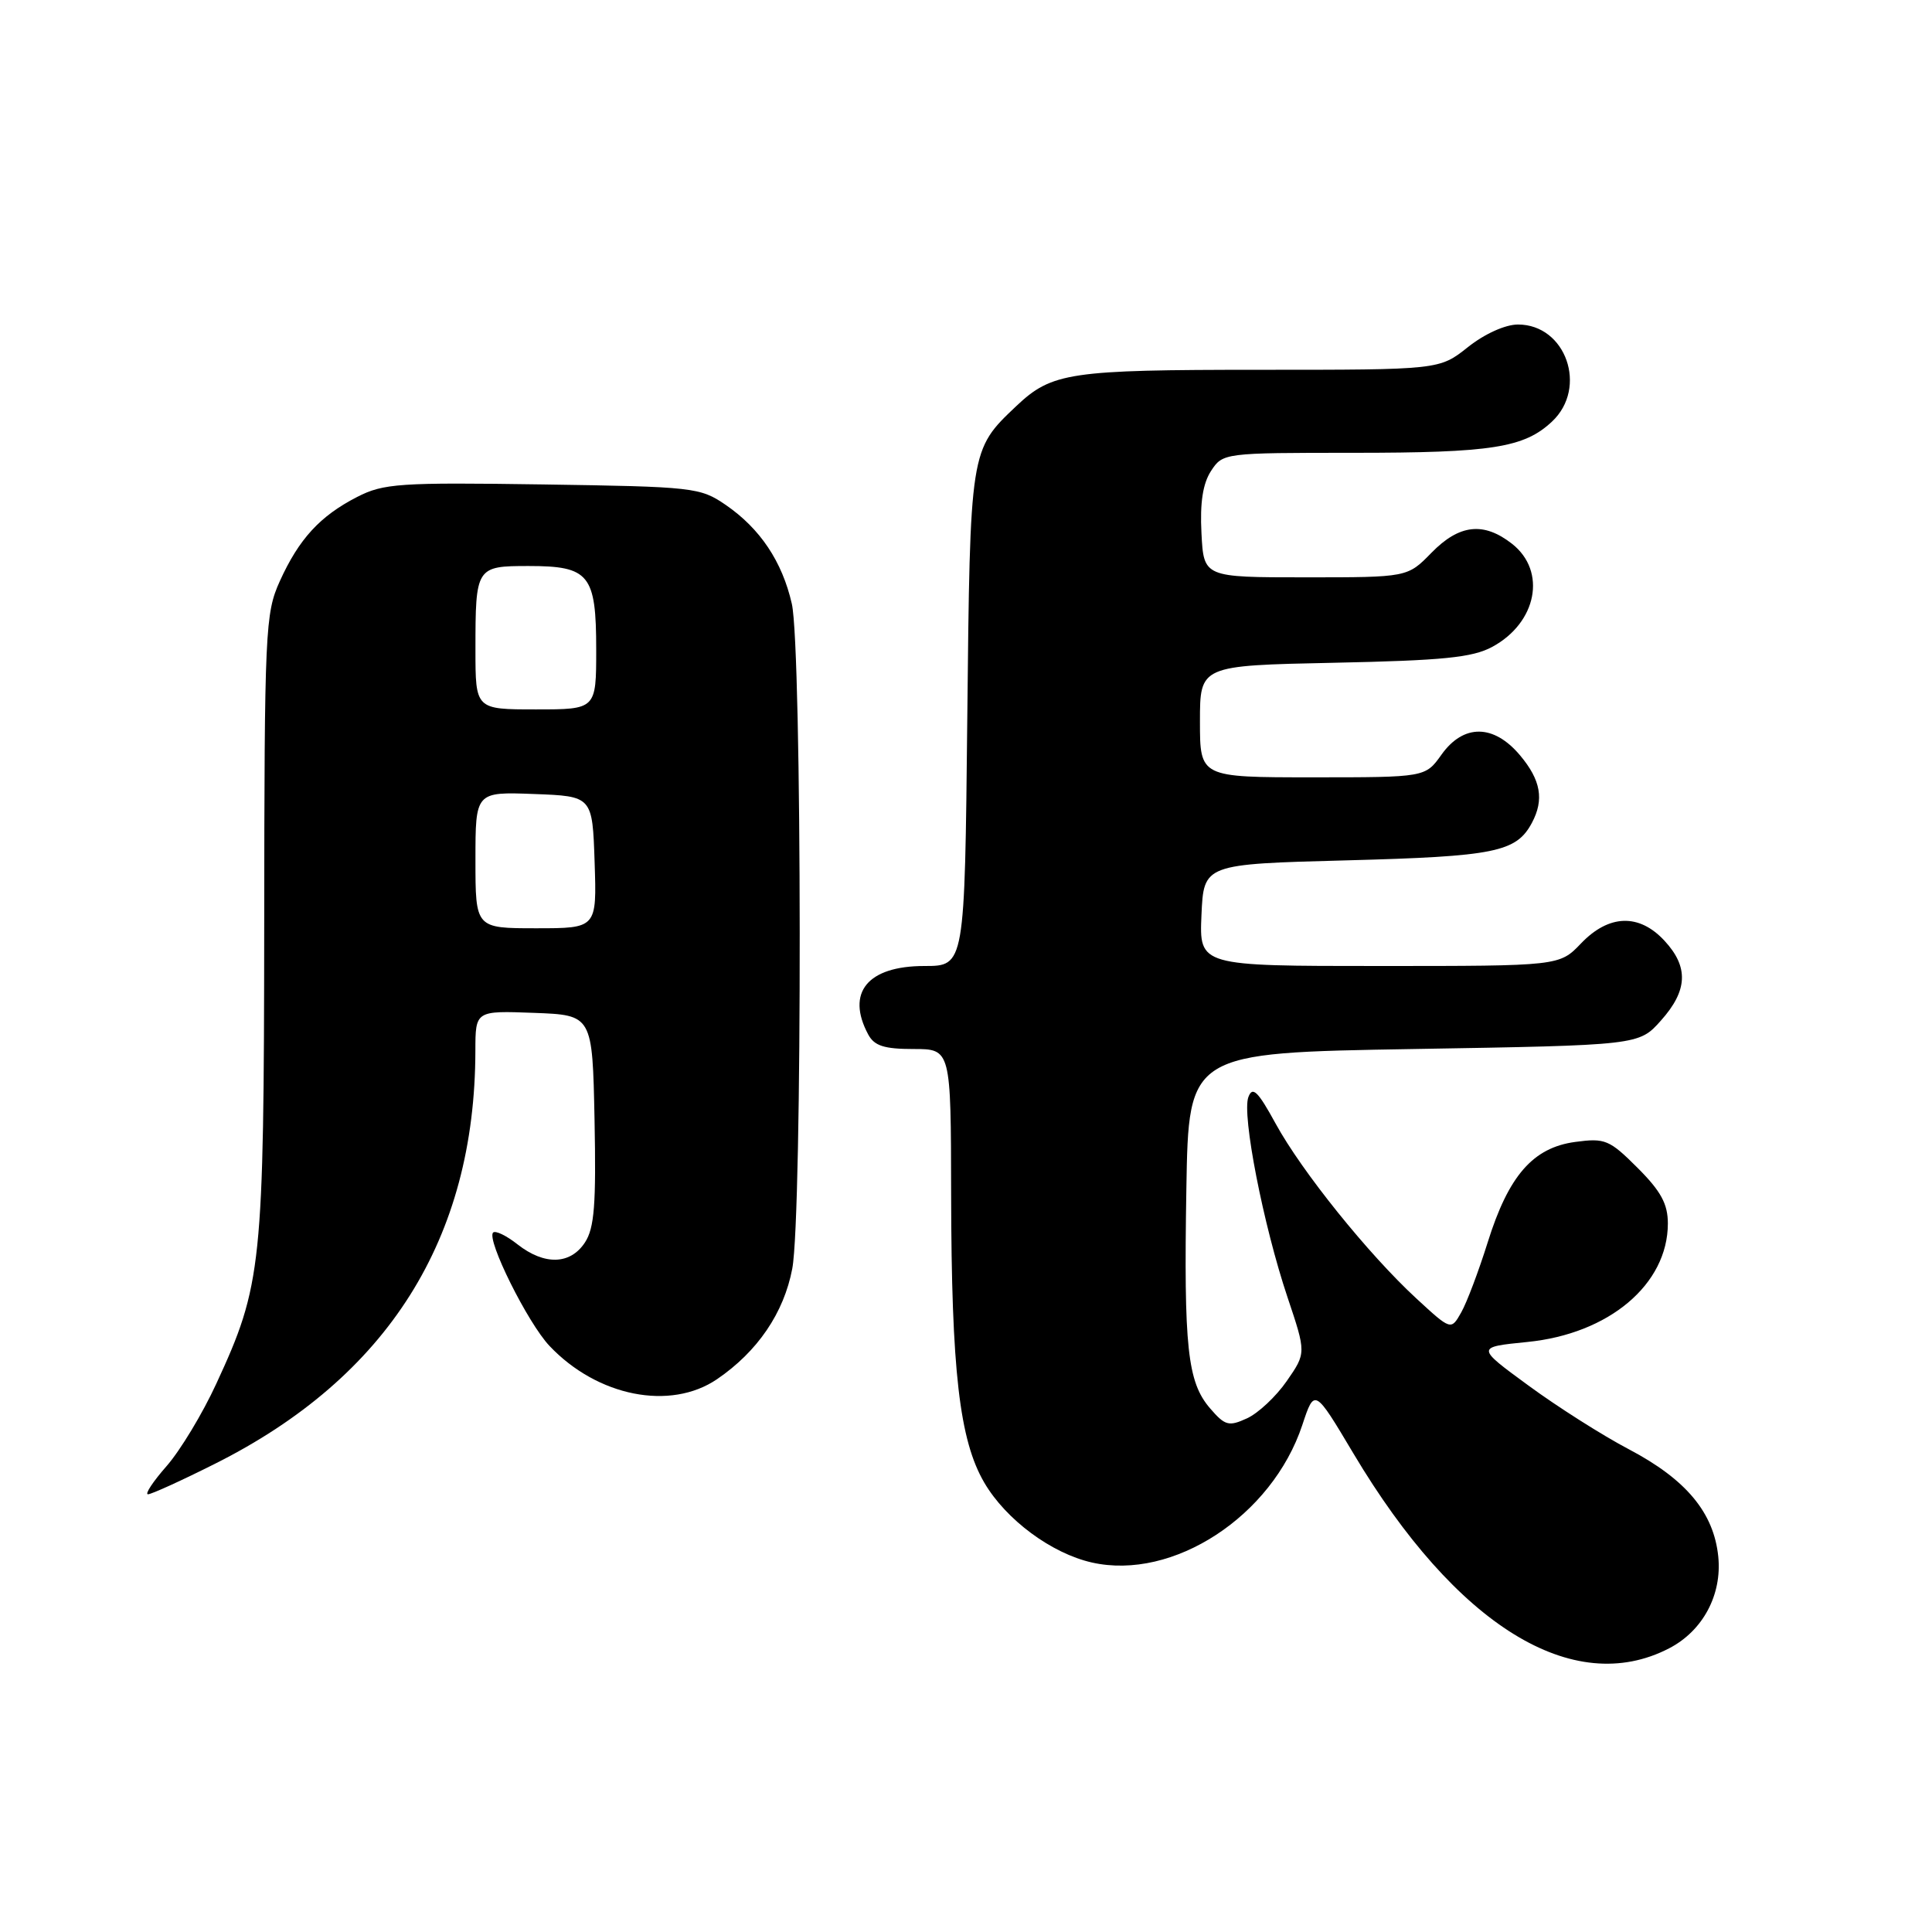 <?xml version="1.0" encoding="UTF-8" standalone="no"?>
<!DOCTYPE svg PUBLIC "-//W3C//DTD SVG 1.1//EN" "http://www.w3.org/Graphics/SVG/1.1/DTD/svg11.dtd" >
<svg xmlns="http://www.w3.org/2000/svg" xmlns:xlink="http://www.w3.org/1999/xlink" version="1.1" viewBox="0 0 256 256">
 <g >
 <path fill="currentColor"
d=" M 221.15 218.42 C 225.63 216.11 228.19 211.33 227.68 206.26 C 227.09 200.43 223.42 196.03 215.84 192.04 C 212.35 190.21 206.37 186.41 202.54 183.60 C 195.57 178.50 195.57 178.50 202.37 177.82 C 213.20 176.75 220.99 170.18 221.00 162.13 C 221.00 159.53 220.09 157.85 216.99 154.75 C 213.26 151.02 212.67 150.78 208.74 151.31 C 203.13 152.06 199.89 155.78 197.13 164.61 C 195.94 168.40 194.37 172.58 193.62 173.90 C 192.27 176.29 192.27 176.29 187.67 172.05 C 181.32 166.19 172.50 155.24 169.02 148.87 C 166.68 144.59 165.97 143.90 165.42 145.36 C 164.53 147.67 167.39 162.32 170.60 171.89 C 173.08 179.28 173.08 179.28 170.50 183.00 C 169.09 185.04 166.72 187.26 165.23 187.94 C 162.81 189.05 162.32 188.91 160.33 186.60 C 157.34 183.12 156.85 178.54 157.20 157.50 C 157.50 139.50 157.50 139.50 187.33 139.00 C 217.17 138.50 217.17 138.50 220.08 135.23 C 223.64 131.25 223.78 128.13 220.55 124.65 C 217.19 121.02 213.19 121.15 209.50 125.00 C 206.63 128.00 206.63 128.00 182.77 128.00 C 158.91 128.00 158.91 128.00 159.20 121.25 C 159.50 114.50 159.50 114.50 178.50 114.00 C 198.08 113.48 200.91 112.91 202.98 109.04 C 204.63 105.96 204.17 103.36 201.41 100.08 C 197.92 95.93 193.92 95.90 191.00 100.00 C 188.86 103.00 188.86 103.00 173.93 103.00 C 159.00 103.00 159.00 103.00 159.00 95.60 C 159.00 88.19 159.00 88.19 176.75 87.82 C 191.20 87.52 195.10 87.13 197.72 85.72 C 203.65 82.52 204.97 75.70 200.37 72.07 C 196.60 69.11 193.37 69.46 189.67 73.25 C 186.50 76.50 186.50 76.50 173.00 76.50 C 159.50 76.50 159.50 76.50 159.20 70.65 C 158.99 66.60 159.38 64.08 160.47 62.40 C 162.03 60.02 162.18 60.00 179.28 60.00 C 197.68 60.00 201.96 59.33 205.66 55.85 C 210.43 51.36 207.49 43.00 201.14 43.00 C 199.46 43.00 196.71 44.24 194.50 46.00 C 190.72 49.00 190.72 49.00 166.93 49.00 C 141.69 49.00 139.39 49.34 134.66 53.81 C 128.52 59.63 128.54 59.50 128.17 95.25 C 127.83 128.00 127.83 128.00 122.49 128.00 C 114.96 128.00 112.07 131.52 115.04 137.07 C 115.85 138.58 117.15 139.00 121.04 139.00 C 126.00 139.00 126.00 139.00 126.03 158.25 C 126.07 181.64 127.13 190.83 130.43 196.47 C 133.30 201.37 139.32 205.83 144.68 207.04 C 155.43 209.47 168.55 200.90 172.56 188.83 C 174.18 183.94 174.18 183.94 179.34 192.60 C 192.93 215.41 208.45 224.99 221.15 218.42 Z  M 28.46 193.97 C 51.40 182.48 62.96 164.15 62.99 139.21 C 63.00 133.92 63.00 133.92 70.75 134.21 C 78.50 134.50 78.50 134.50 78.78 148.38 C 79.00 159.59 78.76 162.72 77.51 164.63 C 75.57 167.59 72.14 167.68 68.58 164.89 C 67.10 163.72 65.65 163.02 65.34 163.32 C 64.43 164.24 69.93 175.30 72.81 178.34 C 79.16 185.05 88.82 186.96 95.01 182.75 C 100.38 179.09 103.87 173.97 104.98 168.10 C 106.33 160.97 106.28 85.95 104.92 80.00 C 103.64 74.40 100.72 70.04 96.17 66.91 C 92.77 64.58 91.94 64.49 71.90 64.19 C 52.90 63.91 50.81 64.06 47.32 65.85 C 42.41 68.37 39.62 71.40 37.08 77.00 C 35.14 81.29 35.04 83.41 35.01 122.50 C 34.97 167.79 34.71 170.27 28.66 183.35 C 26.84 187.31 23.87 192.22 22.07 194.27 C 20.27 196.32 19.16 198.00 19.61 198.00 C 20.06 198.00 24.04 196.19 28.46 193.97 Z  M 63.00 113.96 C 63.00 104.92 63.00 104.92 70.75 105.21 C 78.50 105.50 78.50 105.50 78.79 114.25 C 79.08 123.00 79.08 123.00 71.04 123.00 C 63.00 123.00 63.00 123.00 63.00 113.96 Z  M 63.00 86.08 C 63.00 75.13 63.08 75.00 70.04 75.00 C 78.09 75.00 79.00 76.12 79.00 86.07 C 79.00 94.00 79.00 94.00 71.00 94.00 C 63.00 94.00 63.00 94.00 63.00 86.08 Z "/>
</g>
</svg>